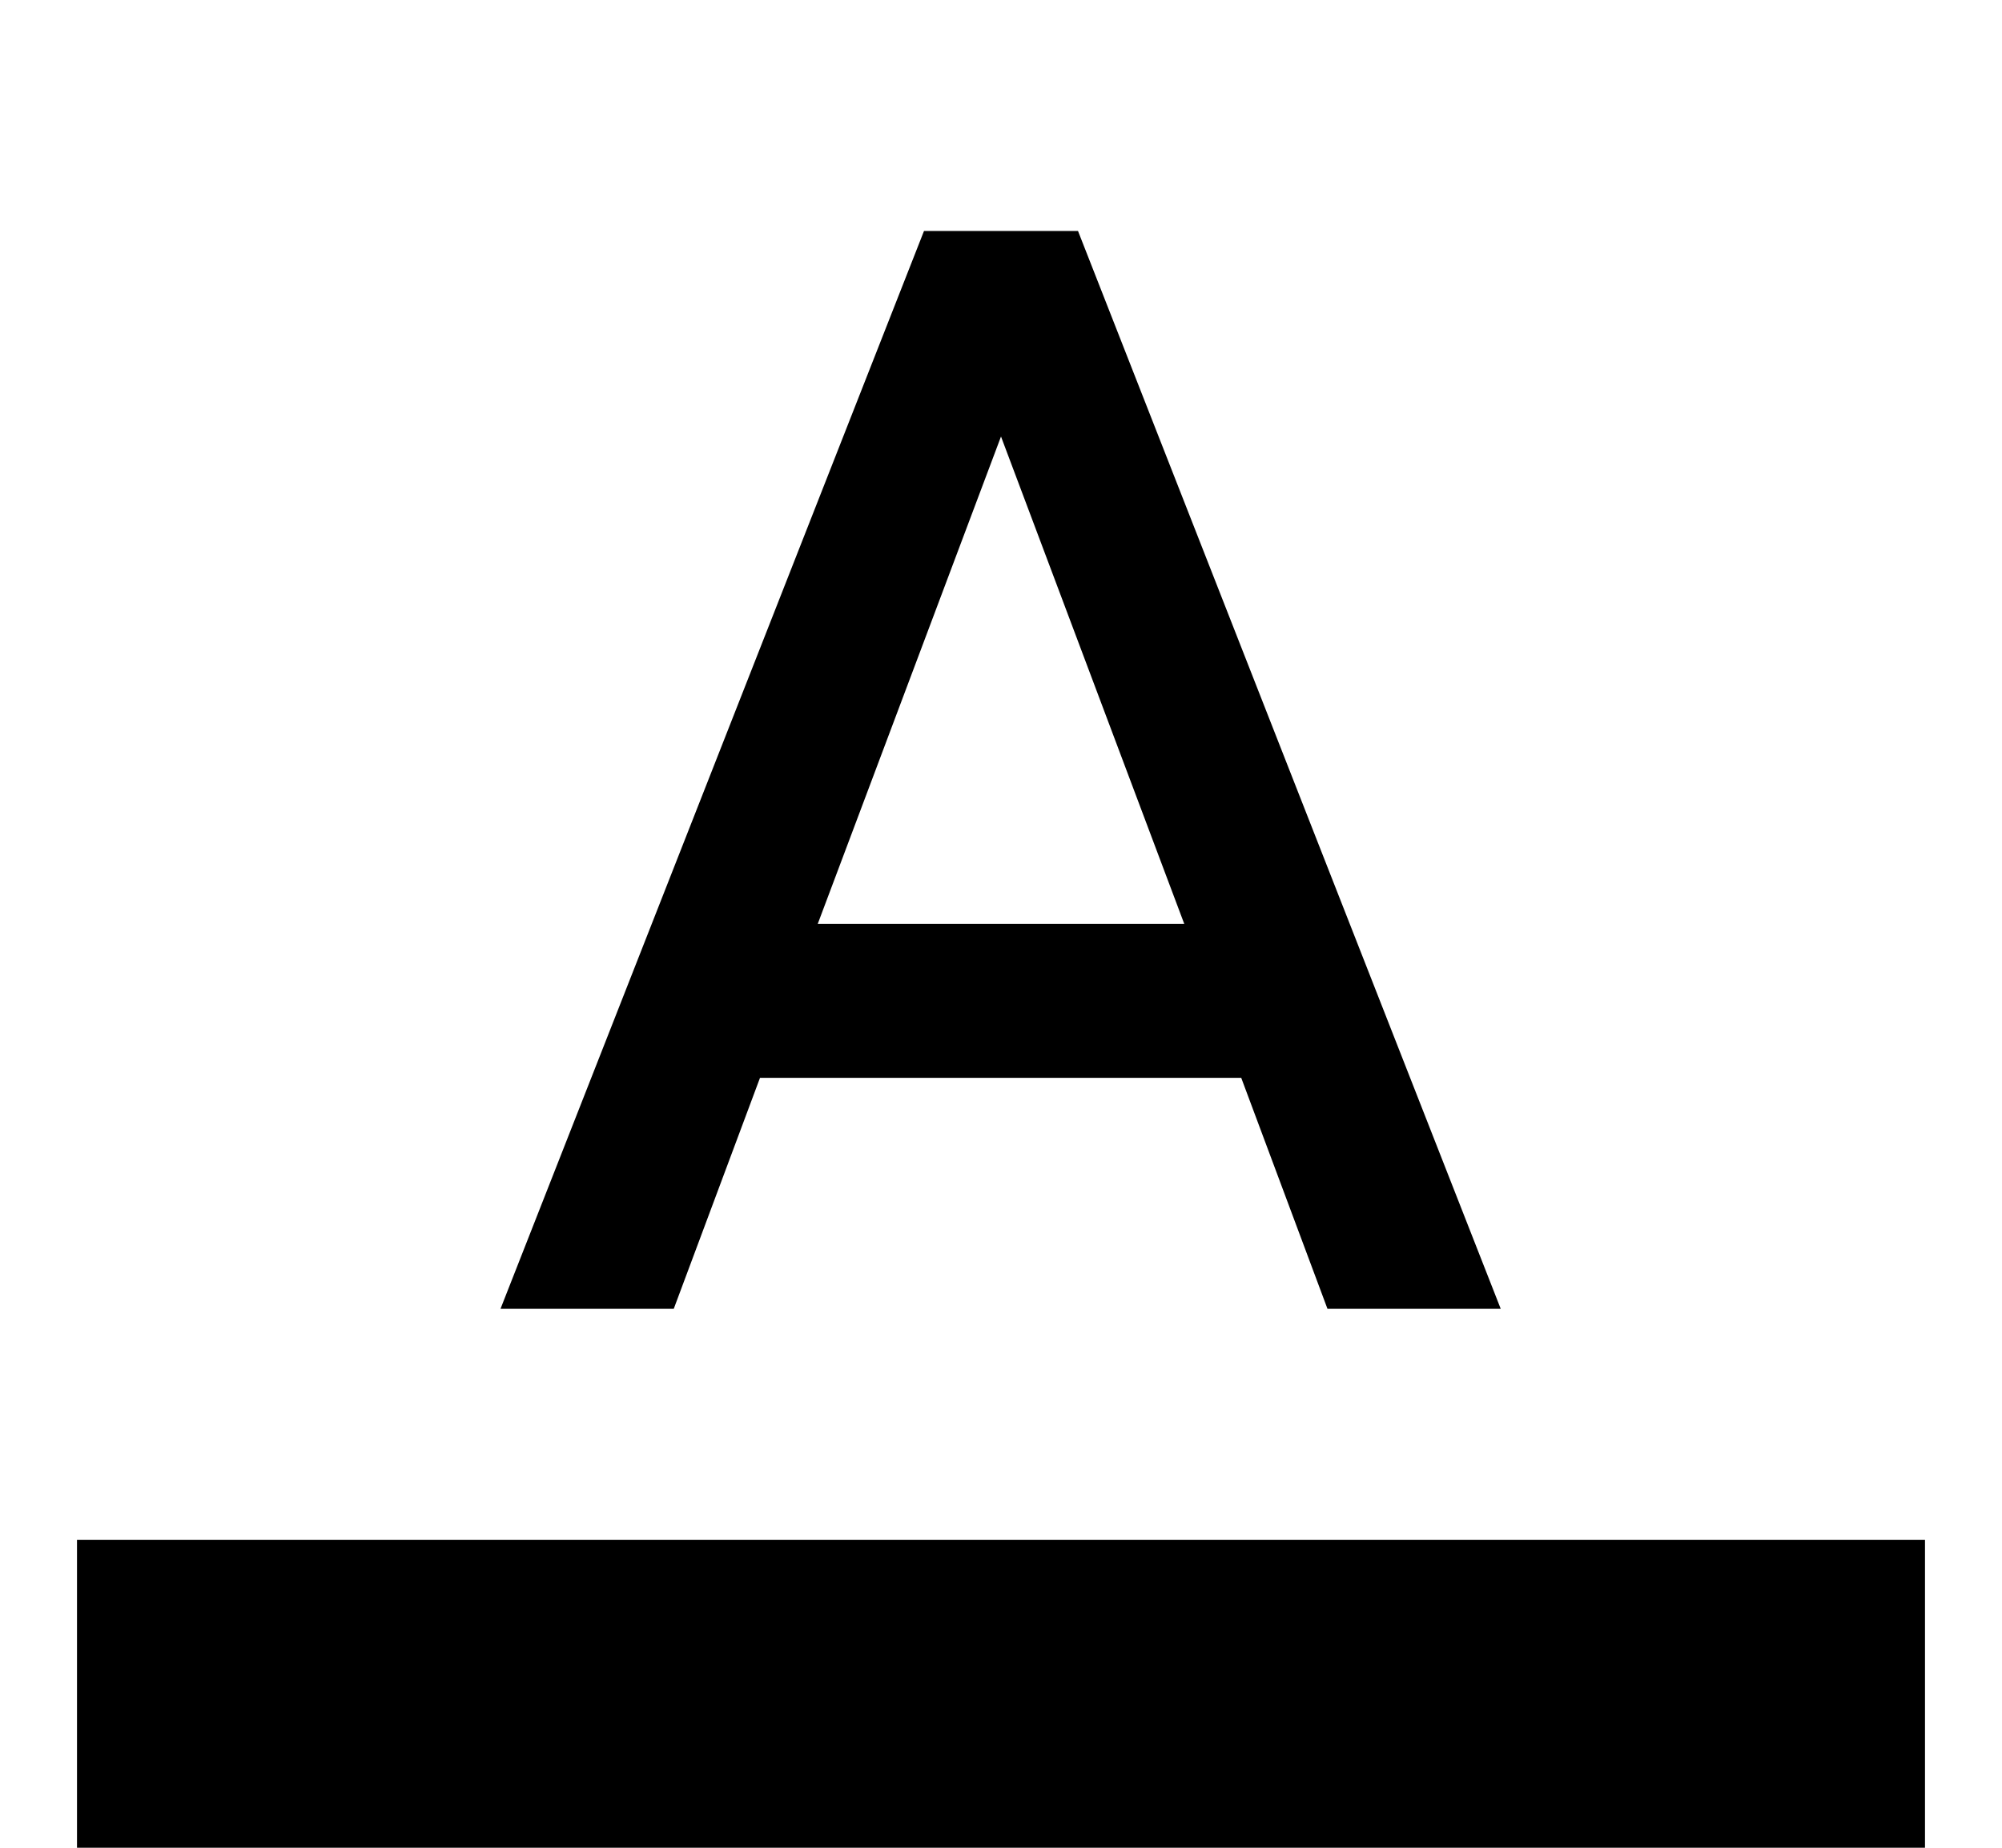 <svg xmlns="http://www.w3.org/2000/svg" width="13" height="12" viewBox="0 0 13 12"><path fill-rule="evenodd" d="M.5 10h12v2H.5v-2zM6 1.5l-2.75 7h1.125l.56-1.5H8.06l.56 1.5h1.125L7 1.5H6zM5.31 6L6.5 2.835 7.69 6H5.31z" clip-rule="evenodd"/></svg>